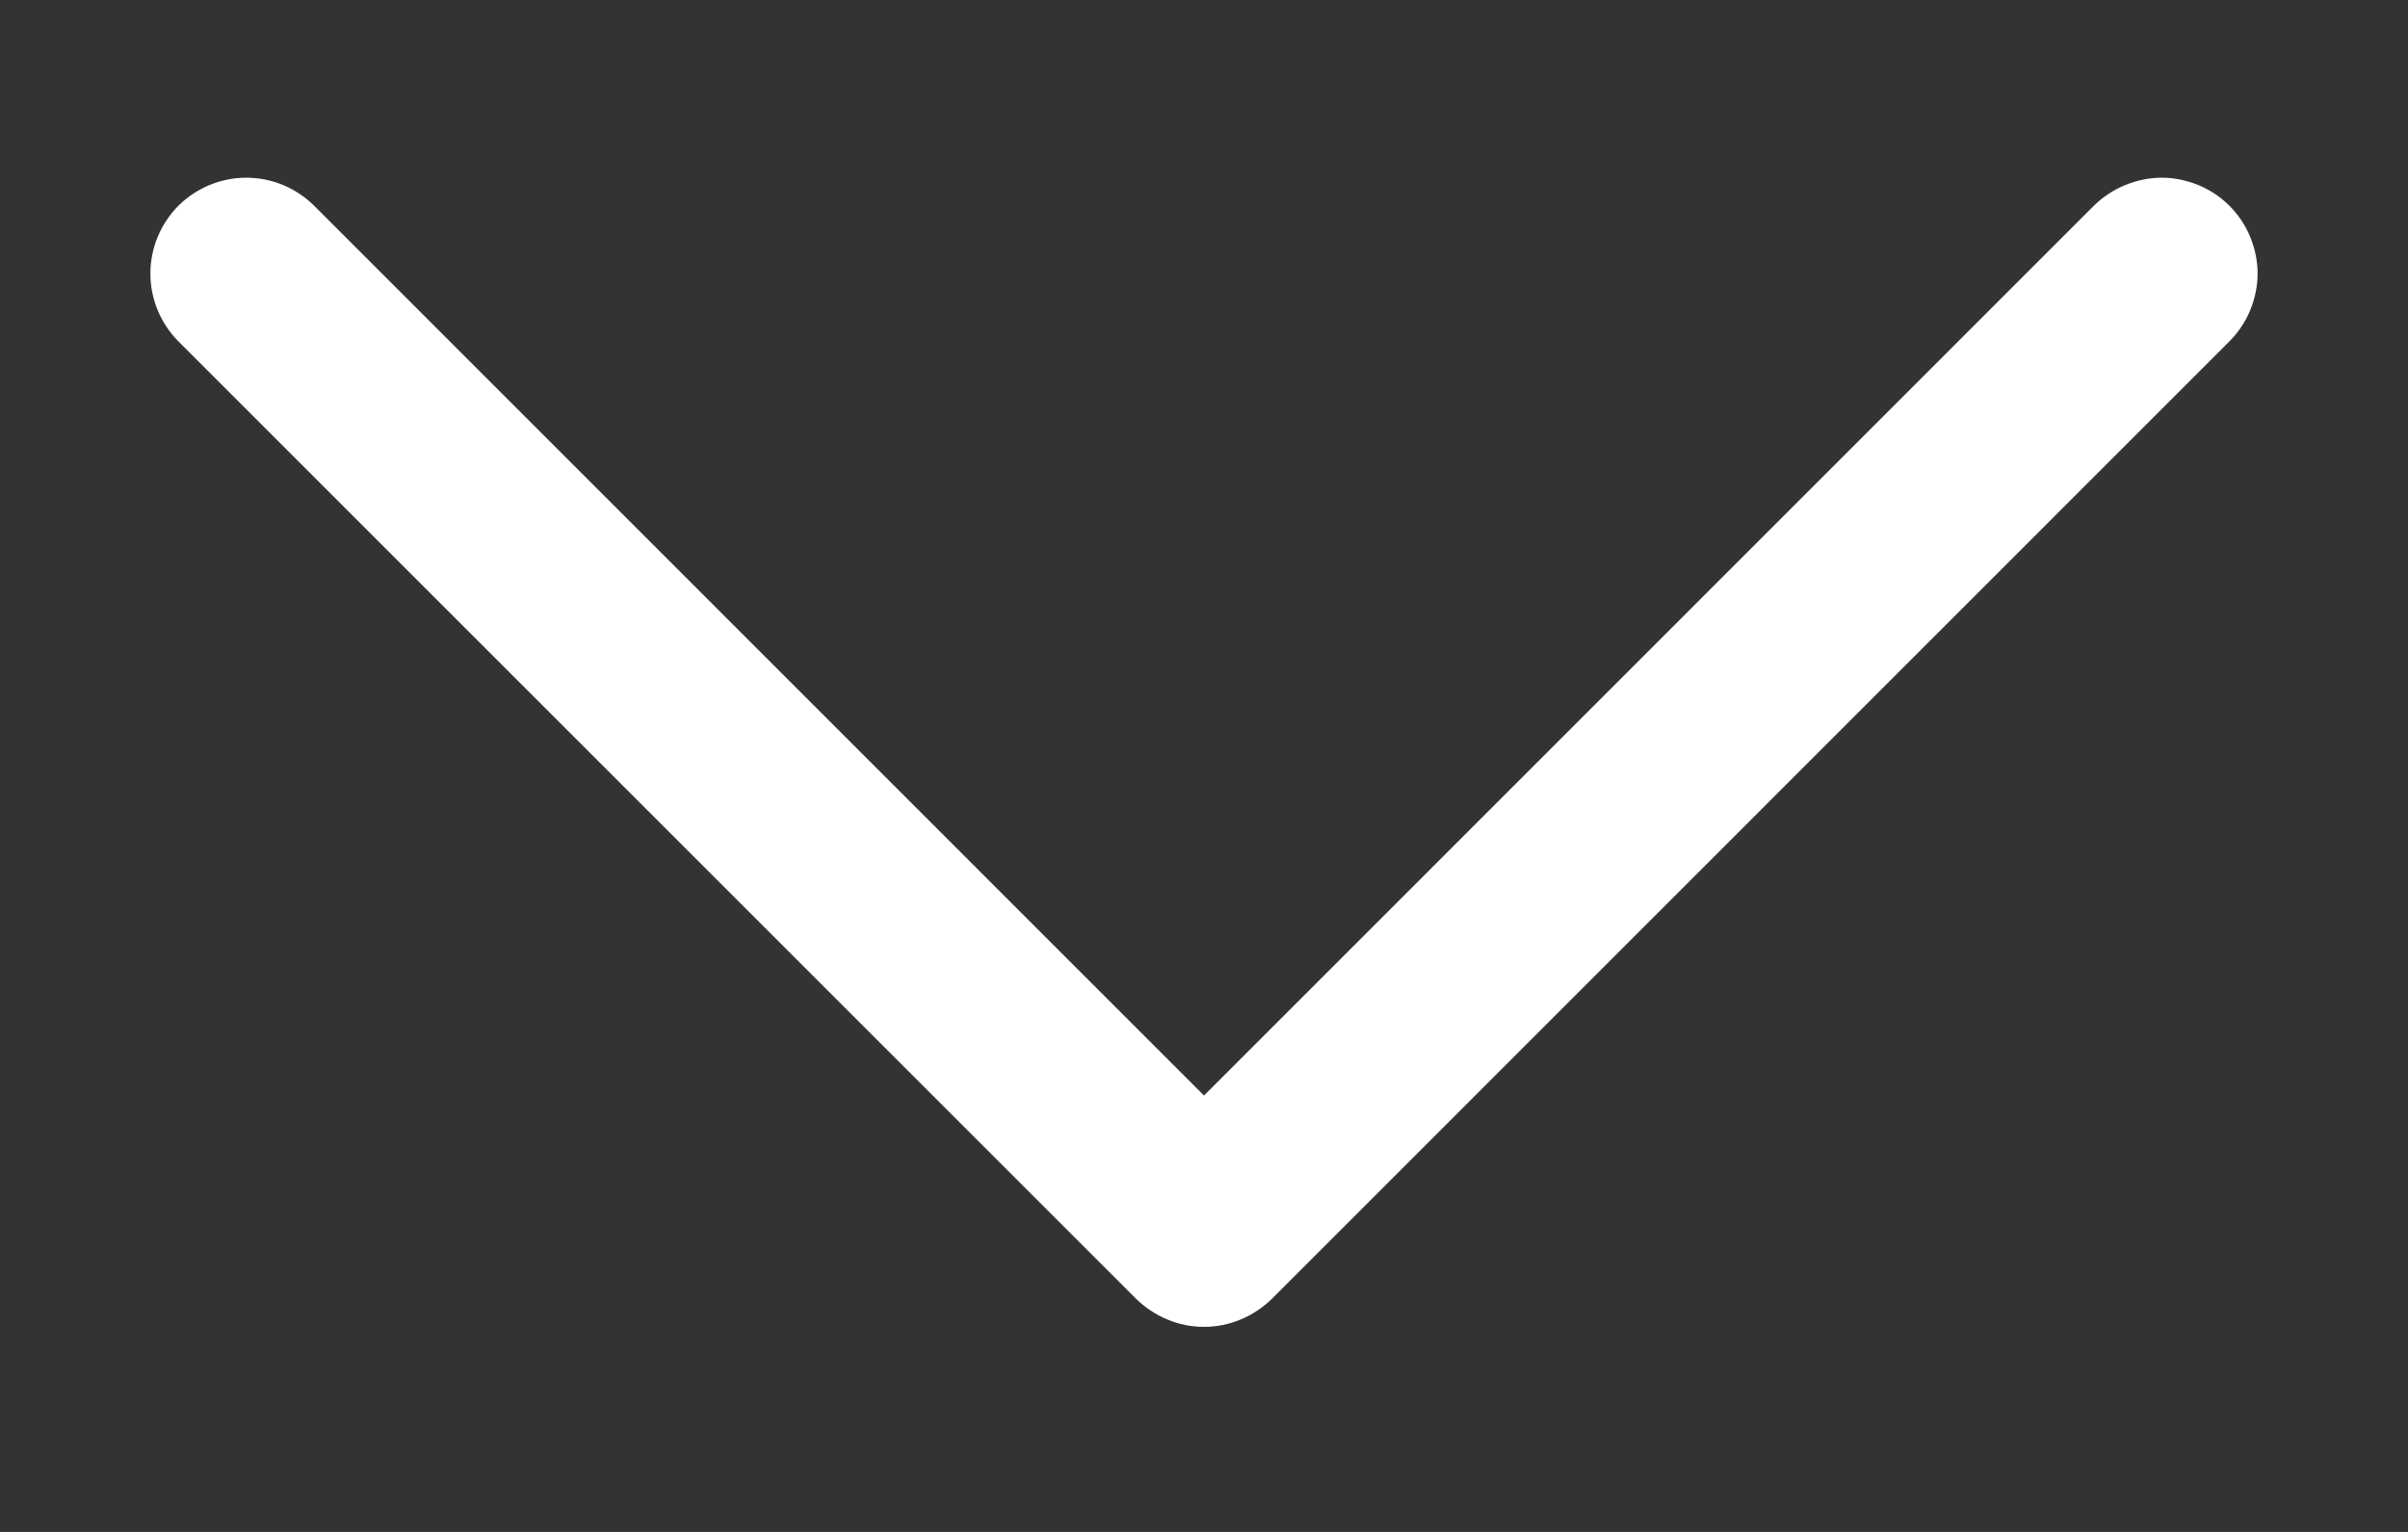 <svg width="11" height="7" viewBox="0 0 11 7" fill="none" xmlns="http://www.w3.org/2000/svg">
<rect x="0" y="0" width="11" height="7" fill="#333333" stroke="none"/>
<path d="M10.184 1.56L5.81 5.935C5.769 5.975 5.721 6.007 5.668 6.029C5.614 6.052 5.557 6.063 5.5 6.063C5.442 6.063 5.386 6.052 5.332 6.029C5.279 6.007 5.231 5.975 5.19 5.935L0.815 1.56C0.733 1.477 0.687 1.366 0.687 1.25C0.687 1.134 0.733 1.023 0.815 0.94C0.898 0.858 1.009 0.812 1.125 0.812C1.241 0.812 1.352 0.858 1.435 0.94L5.5 5.006L9.565 0.94C9.606 0.9 9.654 0.868 9.707 0.846C9.761 0.824 9.818 0.812 9.875 0.812C9.932 0.812 9.989 0.824 10.043 0.846C10.096 0.868 10.144 0.9 10.184 0.94C10.225 0.981 10.257 1.029 10.279 1.082C10.301 1.136 10.313 1.193 10.313 1.25C10.313 1.307 10.301 1.364 10.279 1.418C10.257 1.471 10.225 1.519 10.184 1.56Z" fill="white"/>
</svg>
